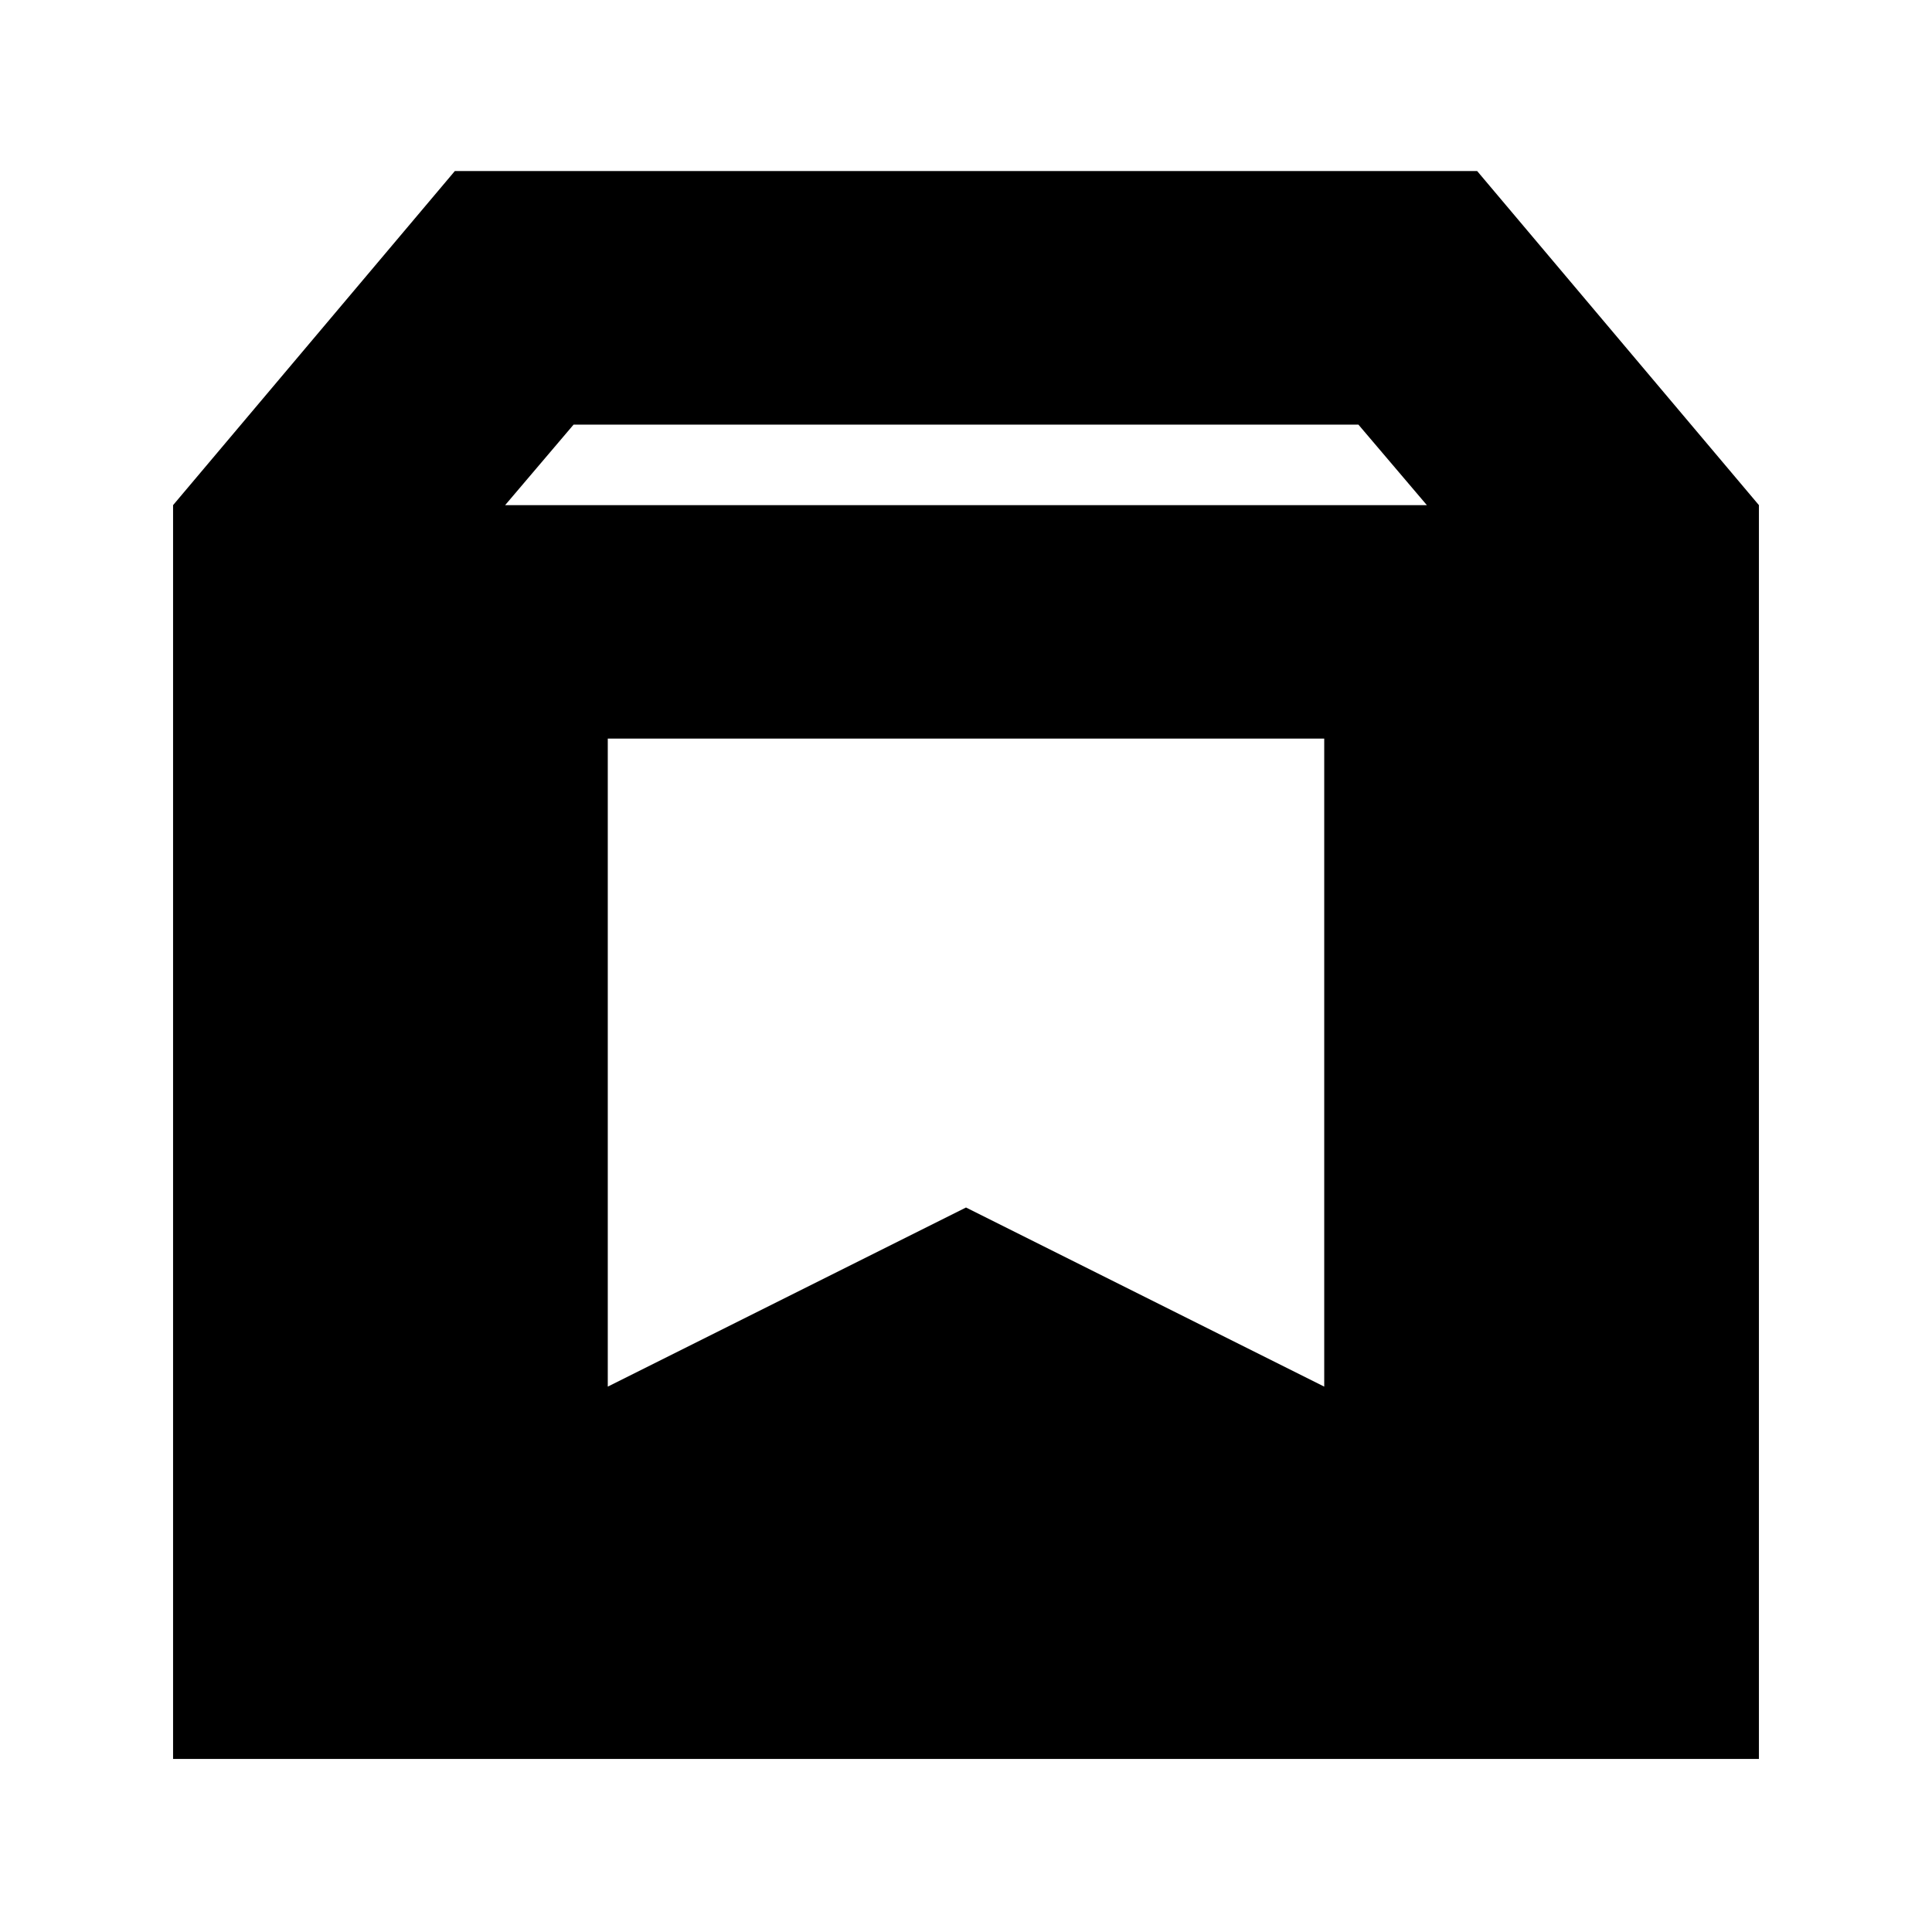 <svg xmlns="http://www.w3.org/2000/svg" height="24" viewBox="0 -960 960 960" width="24"><path d="M86-86v-623l140-166h508l140 166v623H86Zm165-623h458l-34-40H285l-34 40Zm51 438 178-89 178 89v-322H302v322Z"/></svg>